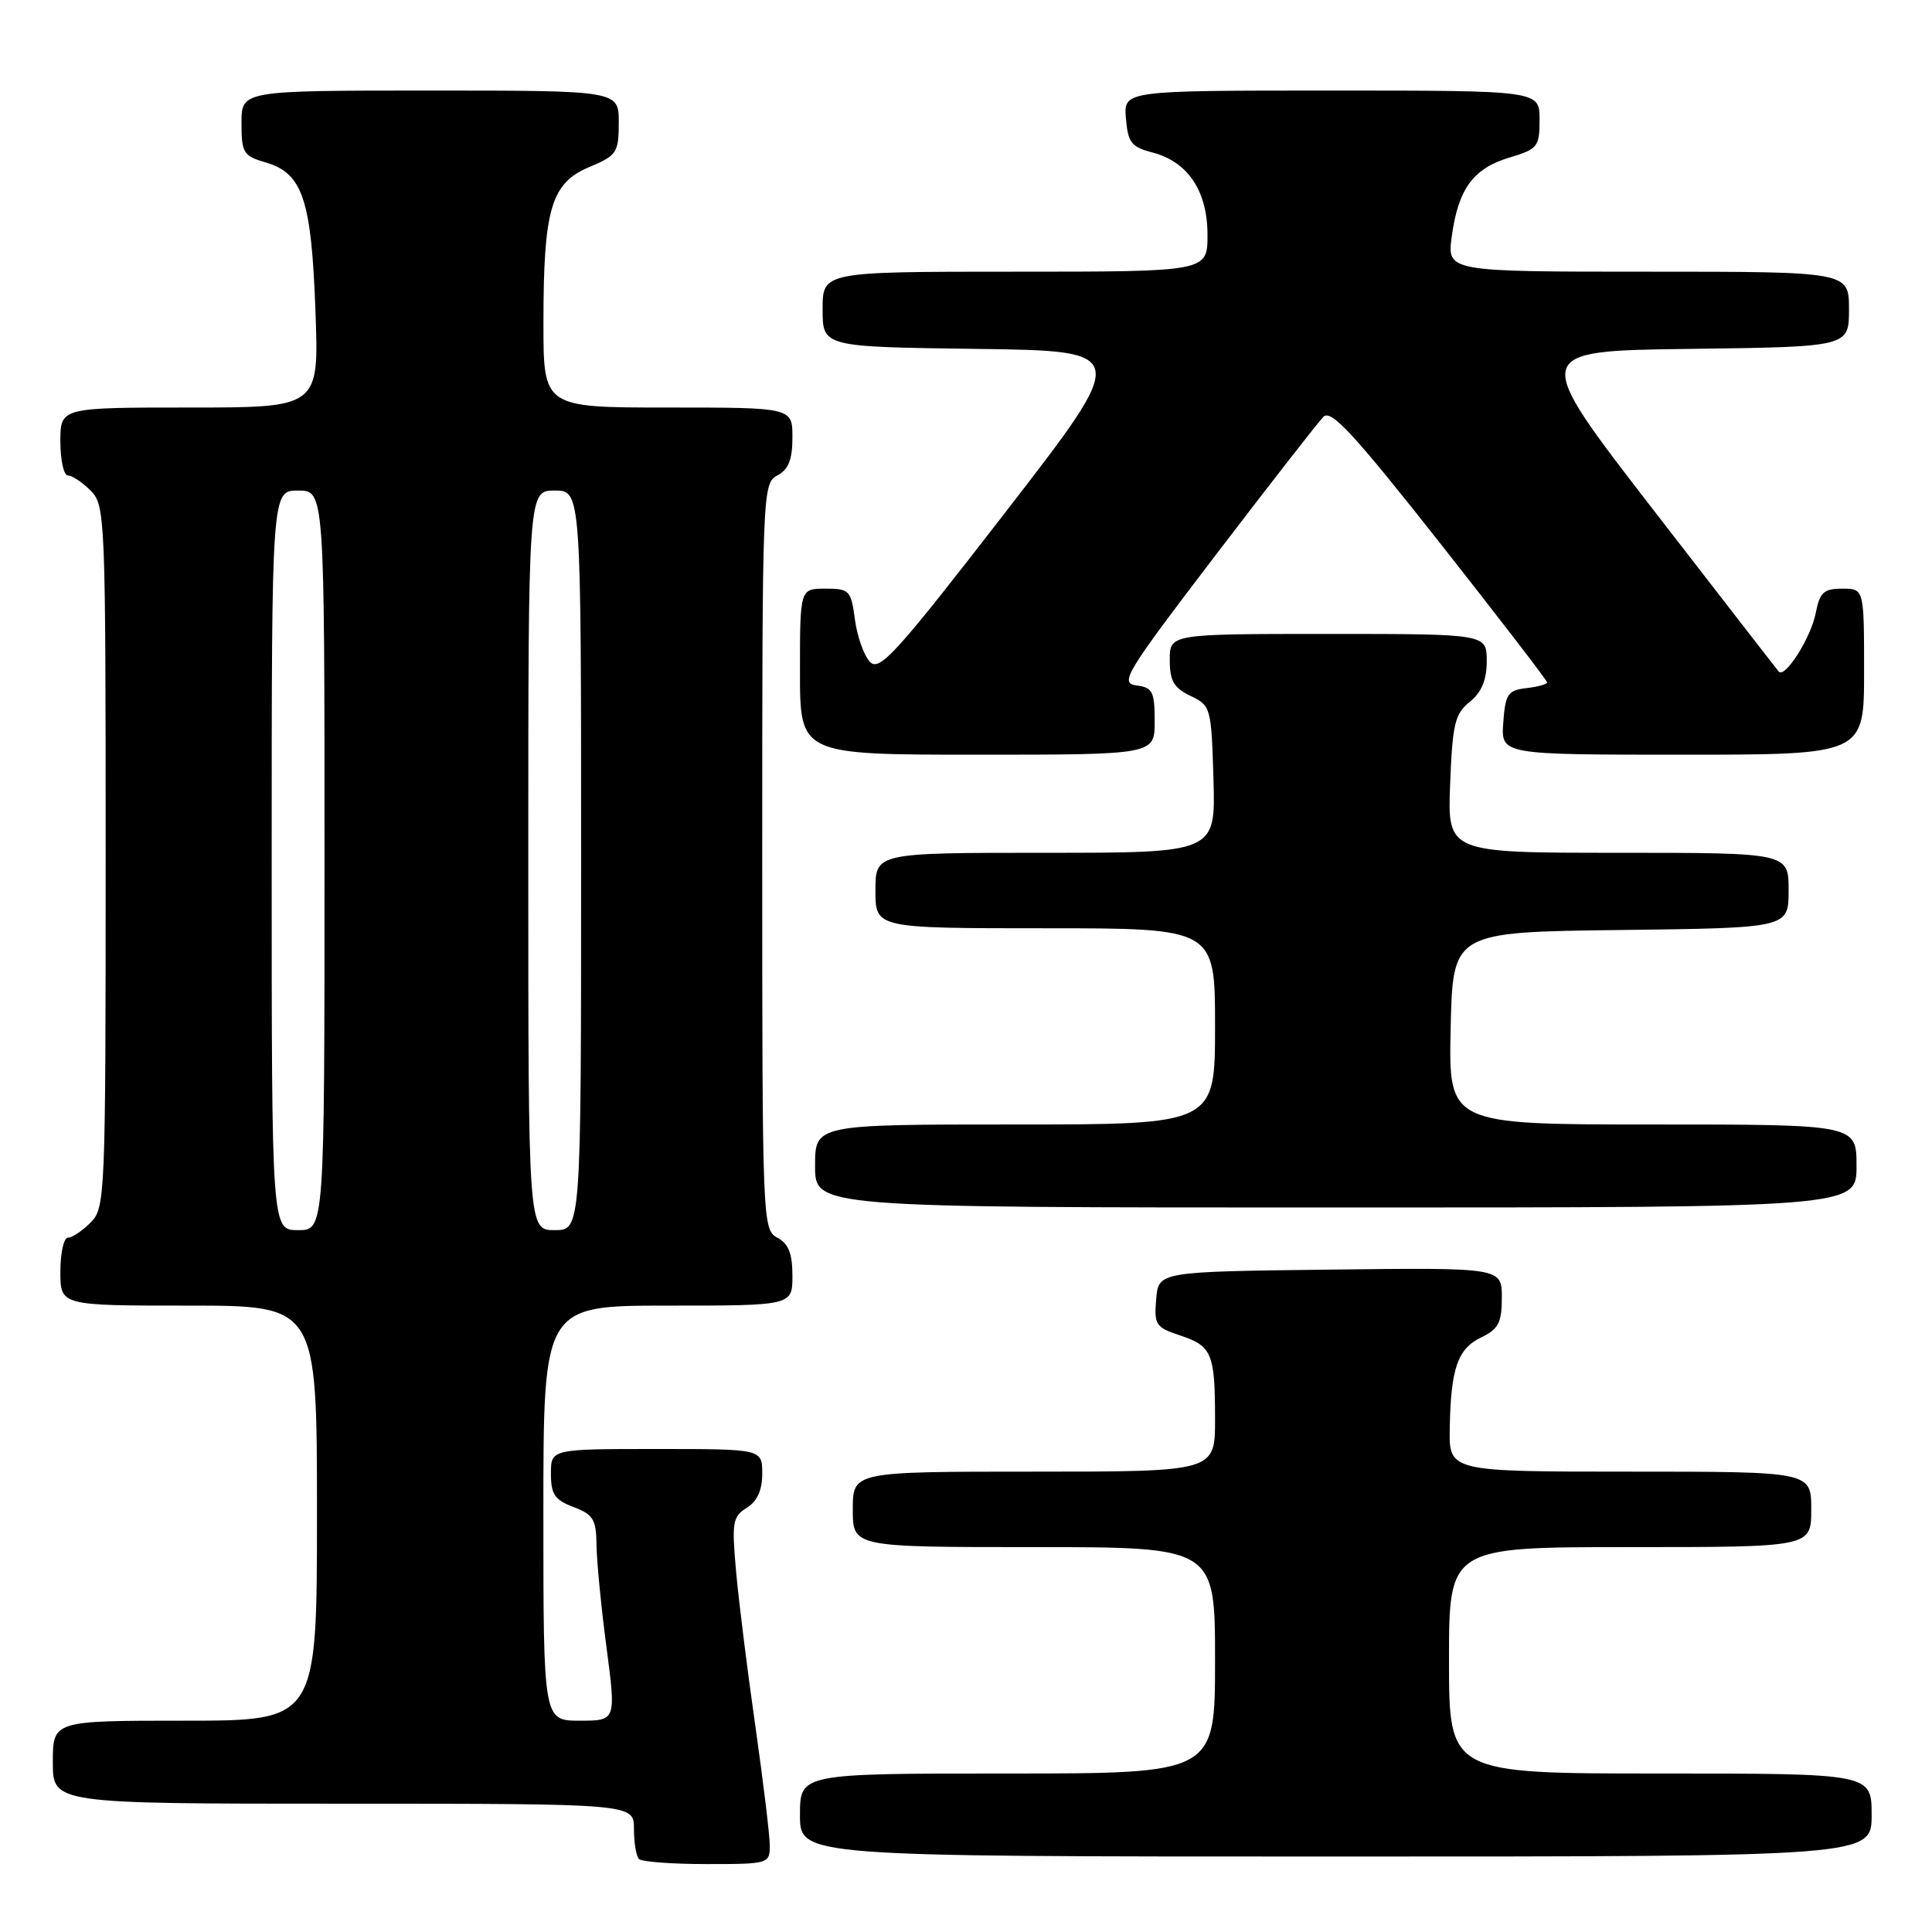 <?xml version="1.0" encoding="UTF-8" standalone="no"?>
<!DOCTYPE svg PUBLIC "-//W3C//DTD SVG 1.1//EN" "http://www.w3.org/Graphics/SVG/1.1/DTD/svg11.dtd" >
<svg xmlns="http://www.w3.org/2000/svg" xmlns:xlink="http://www.w3.org/1999/xlink" version="1.1" viewBox="0 0 256 256">
 <g >
 <path fill="currentColor"
d=" M 102.00 244.55 C 102.00 243.21 101.14 236.12 100.10 228.80 C 99.05 221.49 97.90 212.26 97.54 208.29 C 96.95 201.72 97.07 200.97 98.94 199.80 C 100.34 198.93 101.00 197.47 101.00 195.26 C 101.00 192.00 101.00 192.00 87.00 192.00 C 73.00 192.00 73.00 192.00 73.00 195.28 C 73.00 198.01 73.51 198.75 76.00 199.69 C 78.60 200.68 79.00 201.33 79.04 204.66 C 79.06 206.77 79.65 212.89 80.36 218.25 C 81.64 228.00 81.64 228.00 76.82 228.00 C 72.00 228.00 72.00 228.00 72.00 200.50 C 72.00 173.00 72.00 173.00 88.50 173.00 C 105.00 173.00 105.00 173.00 105.00 169.04 C 105.00 166.09 104.48 164.79 103.00 164.00 C 101.04 162.95 101.00 161.91 101.00 113.50 C 101.00 65.09 101.04 64.05 103.00 63.00 C 104.48 62.21 105.00 60.91 105.00 57.96 C 105.00 54.00 105.00 54.00 88.50 54.00 C 72.00 54.00 72.00 54.00 72.01 42.75 C 72.01 27.69 73.02 24.26 78.07 22.14 C 81.74 20.60 81.98 20.24 81.99 16.25 C 82.00 12.00 82.00 12.00 57.00 12.00 C 32.00 12.00 32.00 12.00 32.00 16.29 C 32.00 20.27 32.24 20.66 35.25 21.54 C 40.11 22.97 41.27 26.47 41.80 41.25 C 42.27 54.00 42.27 54.00 25.13 54.00 C 8.00 54.00 8.00 54.00 8.00 58.50 C 8.00 60.98 8.45 63.00 9.00 63.00 C 9.55 63.00 10.90 63.90 12.00 65.00 C 13.94 66.94 14.00 68.33 14.00 113.50 C 14.00 158.67 13.94 160.06 12.00 162.00 C 10.90 163.10 9.55 164.00 9.00 164.00 C 8.45 164.00 8.00 166.03 8.00 168.50 C 8.00 173.00 8.00 173.00 25.00 173.00 C 42.00 173.00 42.00 173.00 42.00 200.50 C 42.00 228.00 42.00 228.00 24.50 228.00 C 7.00 228.00 7.00 228.00 7.00 233.50 C 7.00 239.00 7.00 239.00 45.50 239.00 C 84.00 239.00 84.00 239.00 84.00 242.33 C 84.00 244.17 84.30 245.97 84.67 246.33 C 85.03 246.70 89.08 247.00 93.67 247.00 C 101.84 247.00 102.00 246.95 102.00 244.55 Z  M 248.00 240.50 C 248.00 235.00 248.00 235.00 220.00 235.00 C 192.00 235.00 192.00 235.00 192.00 220.00 C 192.00 205.00 192.00 205.00 216.00 205.00 C 240.00 205.00 240.00 205.00 240.00 200.00 C 240.00 195.00 240.00 195.00 216.00 195.00 C 192.00 195.00 192.00 195.00 192.10 189.25 C 192.24 181.31 193.14 178.71 196.29 177.20 C 198.56 176.10 199.00 175.25 199.00 171.93 C 199.00 167.96 199.00 167.96 176.25 168.23 C 153.50 168.50 153.50 168.50 153.20 172.15 C 152.91 175.54 153.15 175.89 156.36 176.95 C 160.59 178.35 161.00 179.33 161.00 188.08 C 161.00 195.00 161.00 195.00 137.00 195.00 C 113.00 195.00 113.00 195.00 113.00 200.00 C 113.00 205.00 113.00 205.00 137.00 205.00 C 161.00 205.00 161.00 205.00 161.00 220.00 C 161.00 235.00 161.00 235.00 133.50 235.00 C 106.00 235.00 106.00 235.00 106.00 240.50 C 106.00 246.00 106.00 246.00 177.00 246.00 C 248.00 246.00 248.00 246.00 248.00 240.50 Z  M 246.00 154.50 C 246.00 149.00 246.00 149.00 218.97 149.00 C 191.94 149.00 191.94 149.00 192.22 136.25 C 192.50 123.50 192.50 123.50 214.75 123.23 C 237.00 122.96 237.00 122.96 237.00 117.98 C 237.00 113.00 237.00 113.00 214.40 113.00 C 191.80 113.00 191.80 113.00 192.15 103.91 C 192.46 95.92 192.77 94.60 194.75 93.00 C 196.33 91.72 197.00 90.11 197.00 87.59 C 197.00 84.00 197.00 84.00 176.00 84.00 C 155.00 84.00 155.00 84.00 155.00 87.45 C 155.00 90.22 155.54 91.15 157.75 92.21 C 160.44 93.49 160.51 93.74 160.79 103.26 C 161.07 113.00 161.07 113.00 138.54 113.00 C 116.00 113.00 116.00 113.00 116.00 118.00 C 116.00 123.00 116.00 123.00 138.50 123.00 C 161.00 123.00 161.00 123.00 161.00 136.00 C 161.00 149.00 161.00 149.00 134.50 149.00 C 108.00 149.00 108.00 149.00 108.00 154.50 C 108.00 160.00 108.00 160.00 177.00 160.00 C 246.00 160.00 246.00 160.00 246.00 154.50 Z  M 153.00 95.57 C 153.00 91.63 152.73 91.10 150.57 90.82 C 148.33 90.52 149.13 89.21 161.12 73.50 C 168.26 64.15 174.67 55.93 175.36 55.23 C 176.37 54.20 179.37 57.45 190.81 71.96 C 198.61 81.87 205.00 90.17 205.00 90.42 C 205.00 90.67 203.76 91.01 202.25 91.18 C 199.79 91.47 199.47 91.95 199.19 95.75 C 198.89 100.00 198.89 100.00 222.94 100.00 C 247.00 100.00 247.00 100.00 247.00 89.00 C 247.00 78.00 247.00 78.00 244.11 78.00 C 241.65 78.00 241.13 78.48 240.59 81.25 C 239.96 84.49 236.53 89.91 235.70 88.99 C 235.46 88.72 227.96 79.05 219.03 67.50 C 202.80 46.50 202.80 46.50 223.90 46.23 C 245.00 45.96 245.00 45.96 245.00 40.98 C 245.00 36.00 245.00 36.00 218.36 36.00 C 191.73 36.00 191.73 36.00 192.37 31.31 C 193.23 25.02 195.21 22.32 200.00 20.88 C 203.76 19.75 204.00 19.46 204.00 15.84 C 204.00 12.00 204.00 12.00 176.44 12.00 C 148.88 12.00 148.88 12.00 149.19 15.69 C 149.46 18.90 149.92 19.49 152.69 20.20 C 157.40 21.42 160.00 25.30 160.00 31.13 C 160.00 36.00 160.00 36.00 134.50 36.00 C 109.00 36.00 109.00 36.00 109.00 40.98 C 109.00 45.96 109.00 45.96 129.38 46.23 C 149.76 46.50 149.76 46.50 133.25 67.84 C 118.83 86.49 116.57 88.99 115.30 87.73 C 114.50 86.93 113.60 84.41 113.29 82.14 C 112.77 78.22 112.56 78.00 109.37 78.00 C 106.00 78.00 106.00 78.00 106.00 89.00 C 106.00 100.00 106.00 100.00 129.50 100.00 C 153.00 100.00 153.00 100.00 153.00 95.57 Z  M 36.00 114.00 C 36.00 65.00 36.00 65.00 39.50 65.00 C 43.00 65.00 43.00 65.00 43.00 114.00 C 43.00 163.00 43.00 163.00 39.50 163.00 C 36.00 163.00 36.00 163.00 36.00 114.00 Z  M 70.00 114.00 C 70.00 65.00 70.00 65.00 73.50 65.00 C 77.00 65.00 77.00 65.00 77.00 114.00 C 77.00 163.00 77.00 163.00 73.50 163.00 C 70.00 163.00 70.00 163.00 70.00 114.00 Z "/>
</g>
</svg>